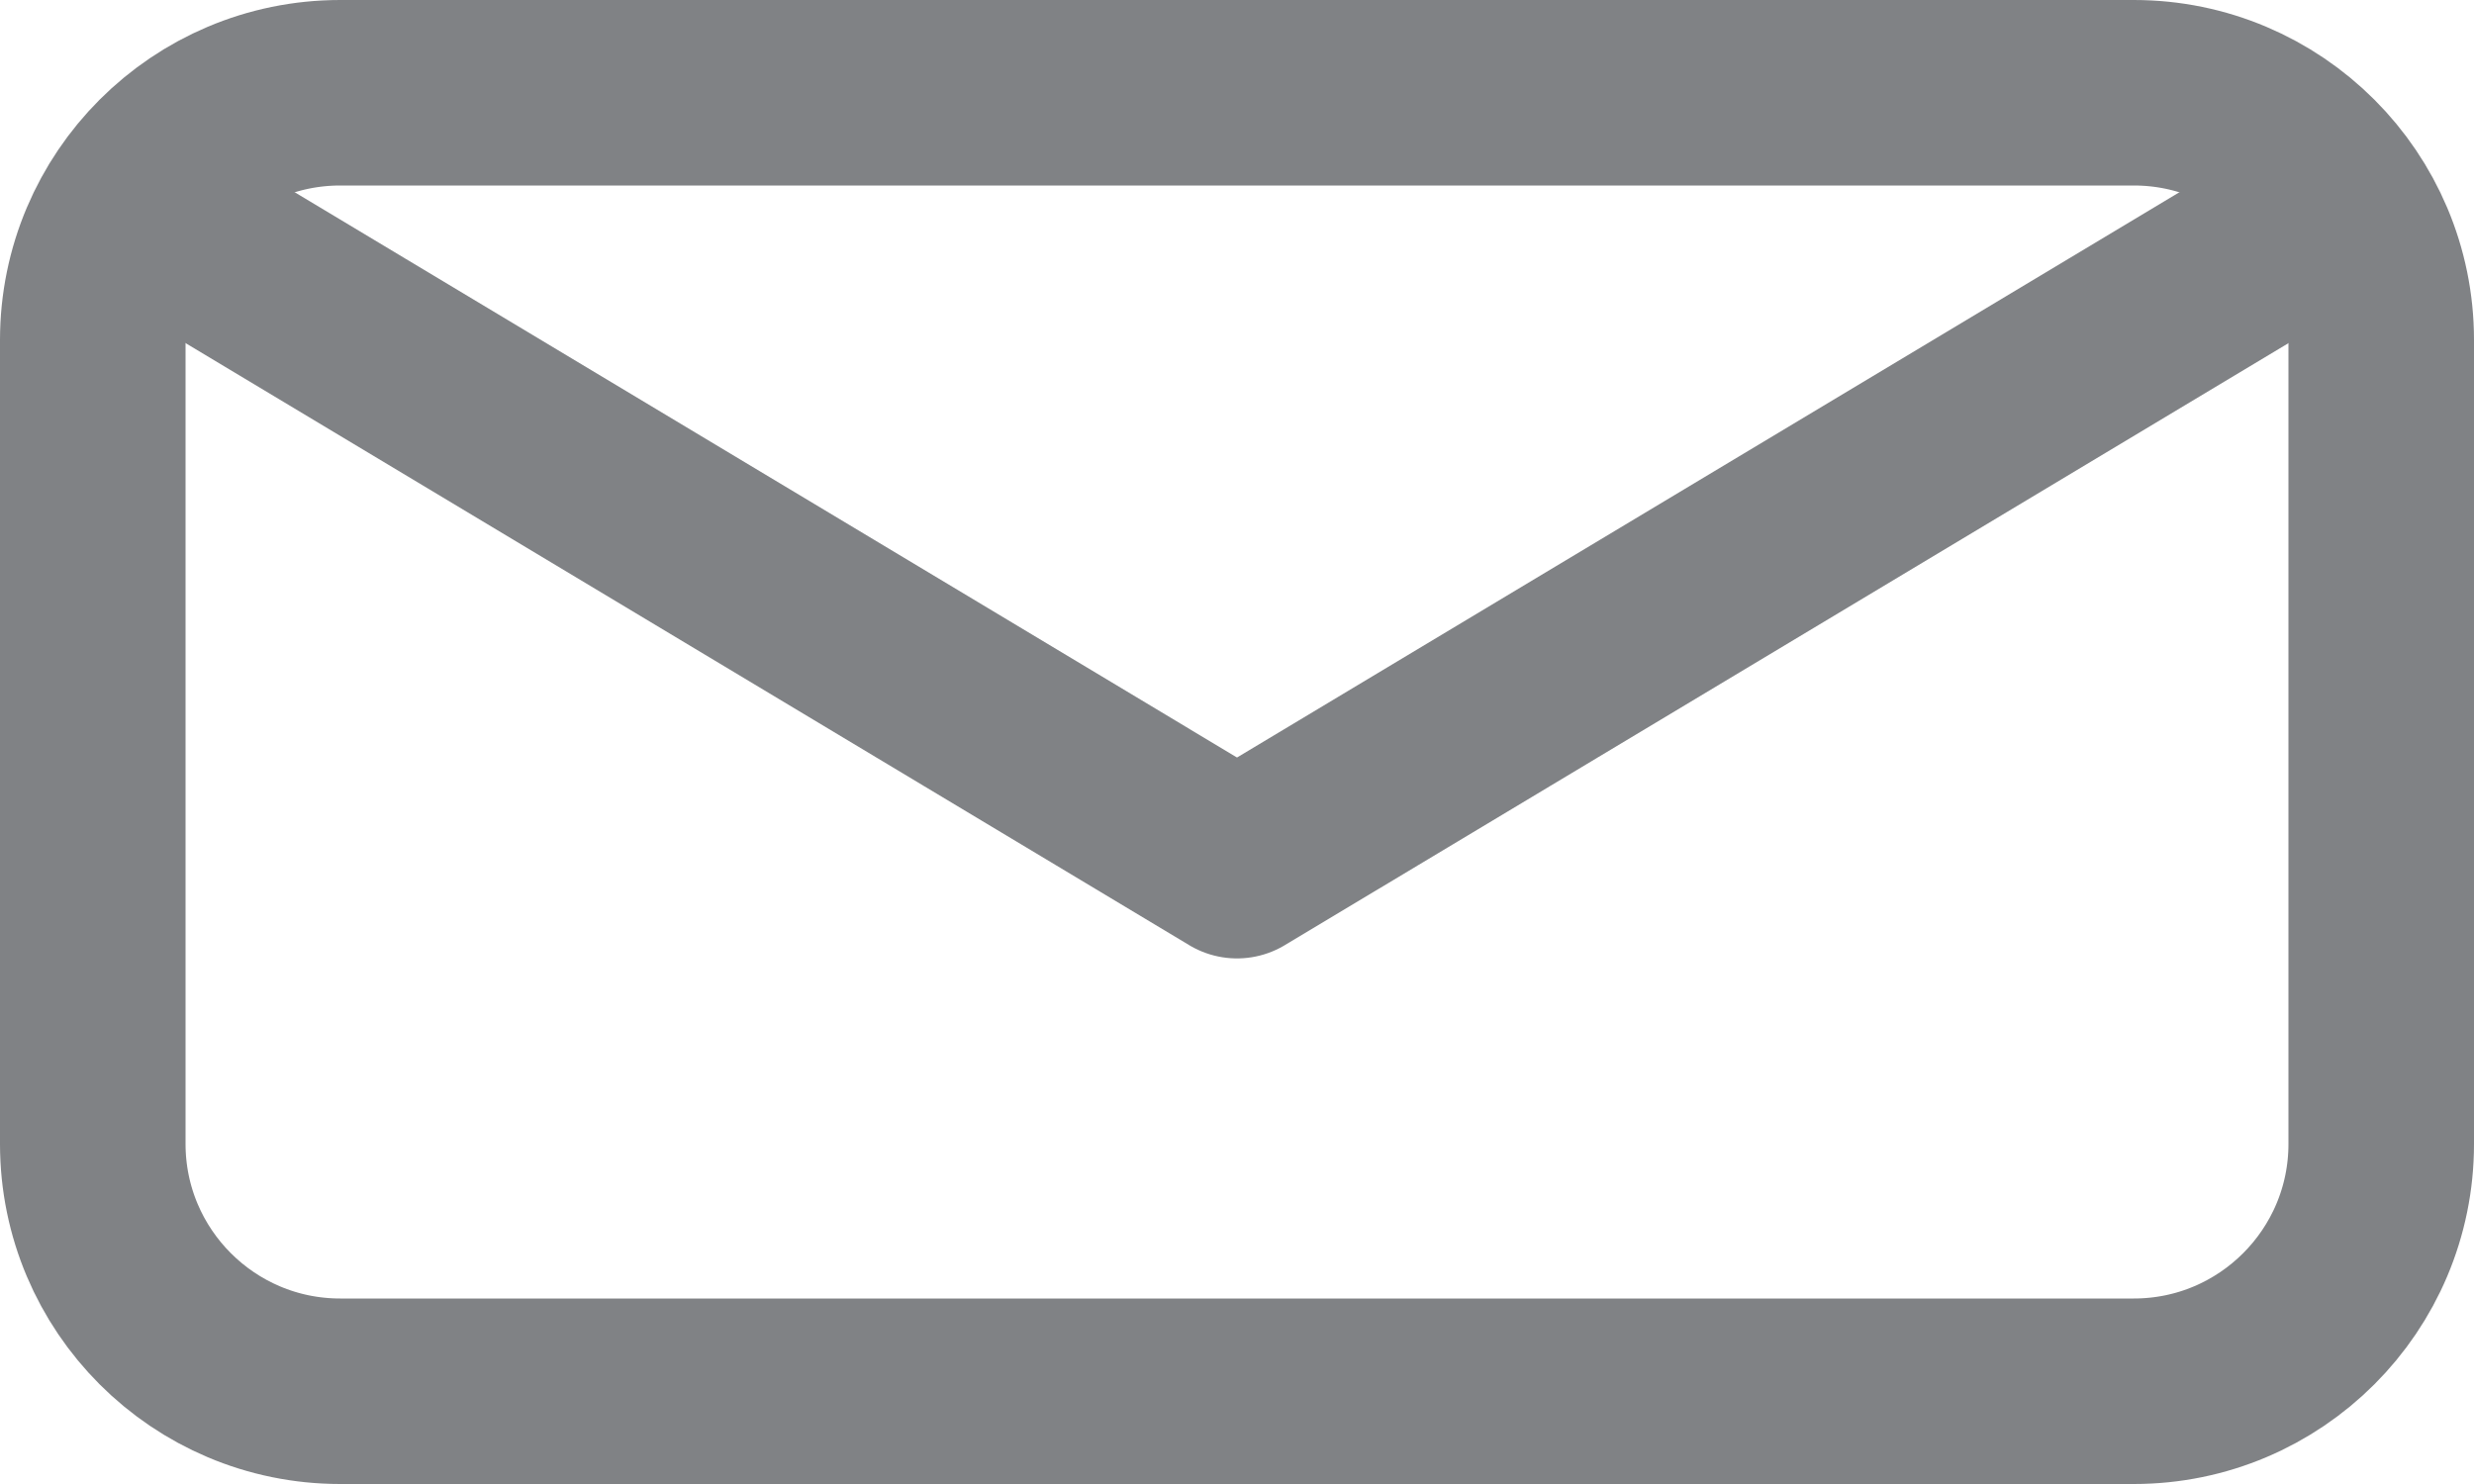 <svg width="20" xmlns="http://www.w3.org/2000/svg" height="12" viewBox="0 0 20 12" xmlns:xlink="http://www.w3.org/1999/xlink" enable-background="new 0 0 20 12">
<g fill="none" stroke="#808285" stroke-width="1.5" stroke-miterlimit="10">
<path stroke-linejoin="round" d="M.742,1.445 10,7 19.257,1.446"/>
<path d="m19.25,9.25c0,1.104-.896,2-2,2h-14.5c-1.104,0-2-.896-2-2v-6.5c0-1.104 .896-2 2-2h14.5c1.104,0 2,.896 2,2v6.5z"/>
</g>
</svg>
